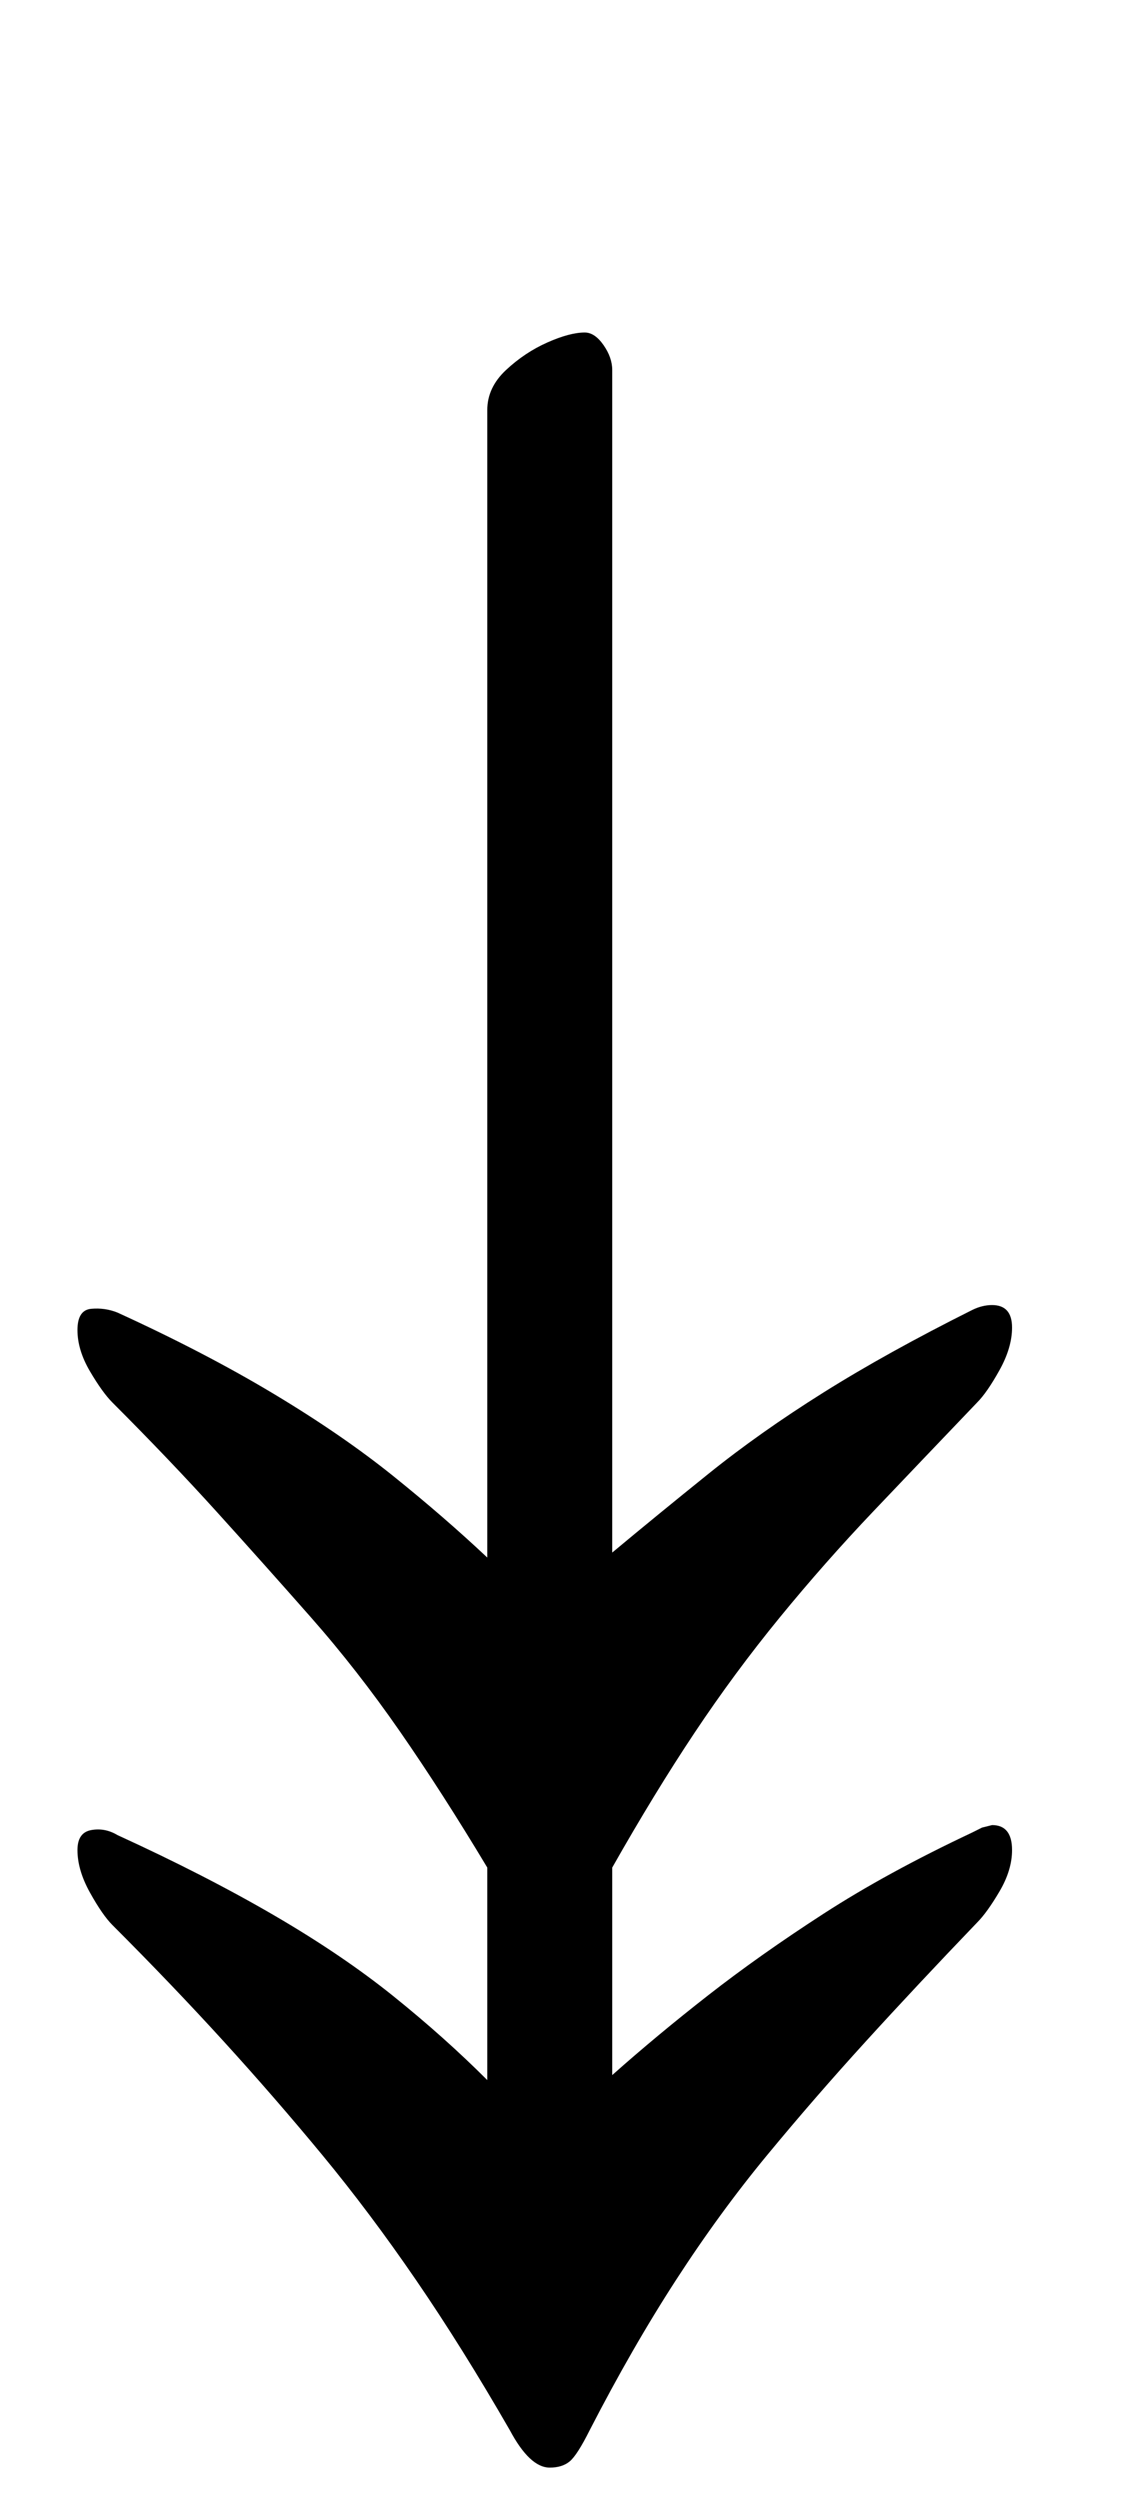<?xml version="1.0" standalone="no"?>
<!DOCTYPE svg PUBLIC "-//W3C//DTD SVG 1.1//EN" "http://www.w3.org/Graphics/SVG/1.1/DTD/svg11.dtd" >
<svg xmlns="http://www.w3.org/2000/svg" xmlns:xlink="http://www.w3.org/1999/xlink" version="1.1" viewBox="-10 0 451 1000">
  <g transform="matrix(1 0 0 -1 0 800)">
   <path fill="currentColor"
d="M224 667q4 0 7.5 -5t3.5 -10v-473q18 15 38.5 31.5t46 32.5t59.5 33q2 1 4 1.5t4 0.5q8 0 8 -9q0 -8 -5 -17t-9 -13q-22 -23 -41.5 -43.5t-37.5 -42.5t-34 -46t-33 -54v-83q18 16 38.5 32t46 32.5t59.5 32.5l4 2t4 1q8 0 8 -10q0 -8 -5 -16.5t-9 -12.5
q-24 -25 -44.5 -47.5t-39.5 -45.5t-36.5 -50t-34.5 -60q-5 -10 -8 -12.5t-8 -2.5q-8 0 -16 15q-19 33 -37.5 60t-37.5 50t-39.5 45.5t-44.5 46.5q-4 4 -9 13t-5 17q0 7 5.5 8t10.5 -2q35 -16 62.5 -32t48 -32.5t37.5 -33.5v85q-18 30 -35 54.5t-35.5 45.5t-37.5 42t-42 44
q-4 4 -9 12.5t-5 16.5t5.5 8.5t10.5 -1.5q35 -16 62.5 -32.5t48 -33t37.5 -32.5v459q0 9 7.5 16t16.5 11t15 4z" />
  </g>

</svg>
